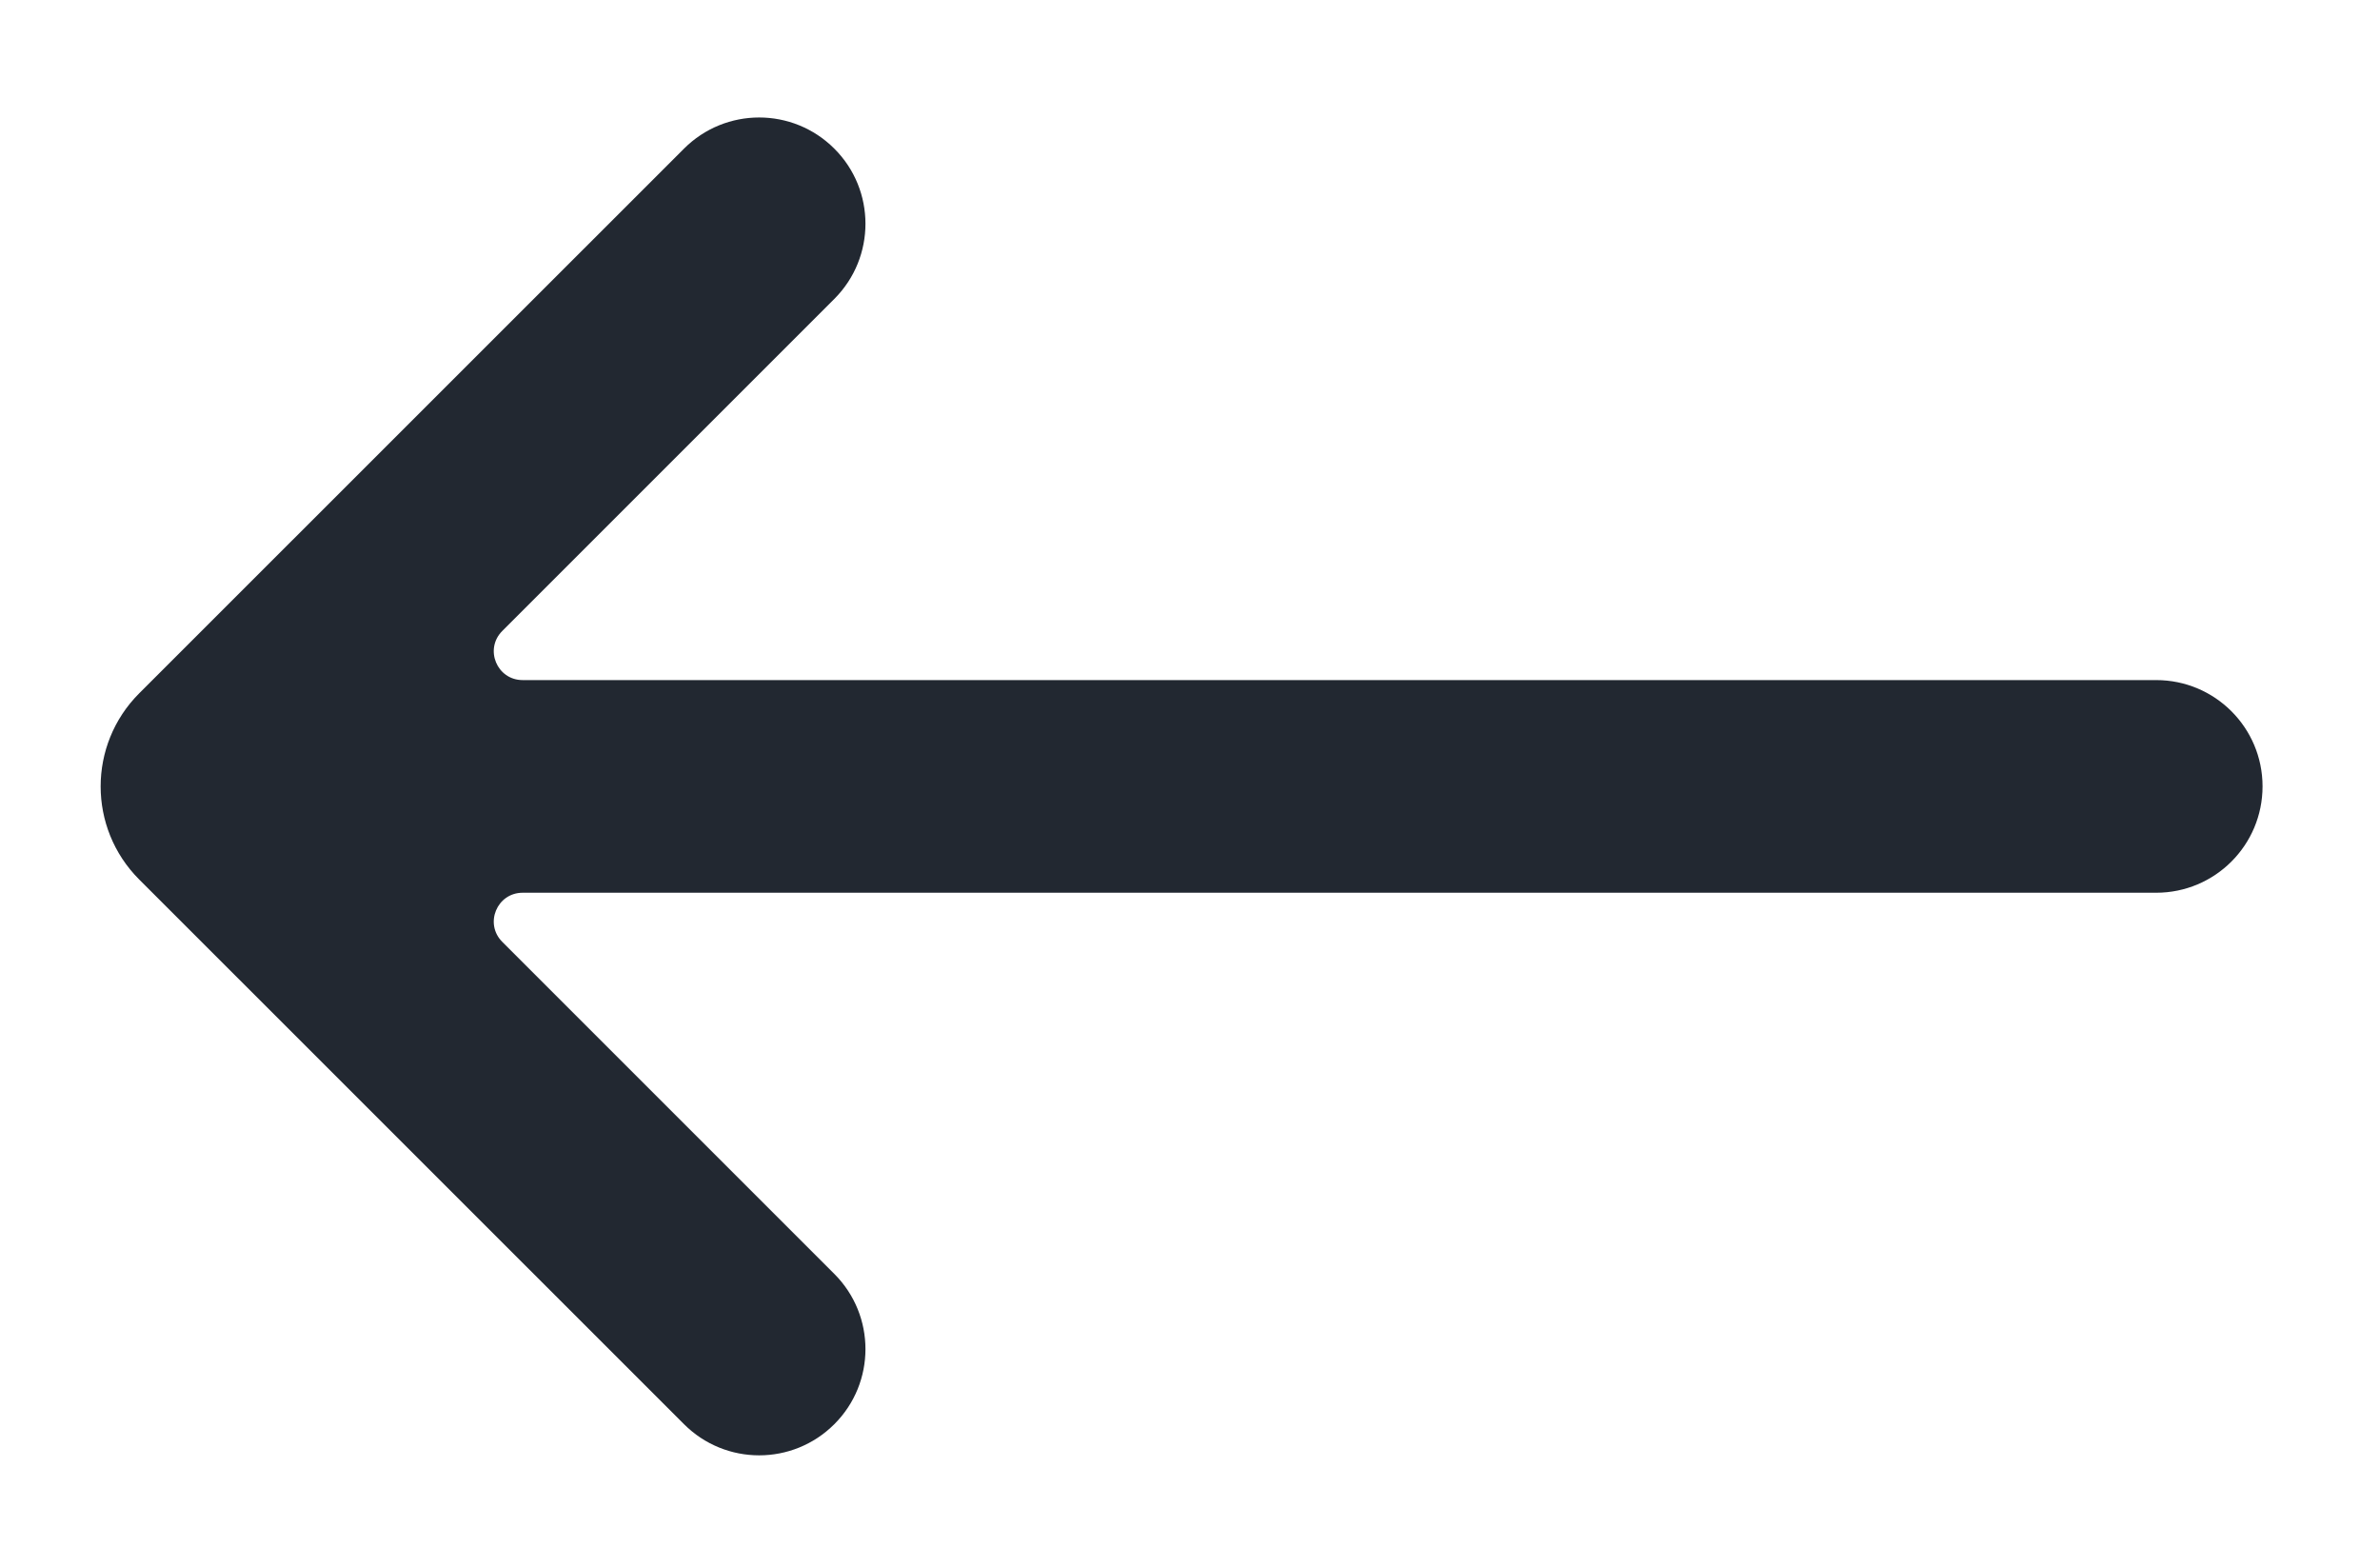 <svg width="20" height="13" viewBox="0 0 20 13" fill="none" xmlns="http://www.w3.org/2000/svg">
<path d="M7.011 10.705C7.36 11.054 7.36 11.62 7.011 11.968V11.968C6.662 12.317 6.097 12.317 5.748 11.968L1.169 7.39C0.738 6.958 0.738 6.259 1.169 5.827L5.748 1.249C6.097 0.9 6.662 0.9 7.011 1.249V1.249C7.36 1.597 7.36 2.163 7.011 2.512L4.221 5.302C4.068 5.455 4.176 5.715 4.392 5.715H18.119C18.613 5.715 19.013 6.115 19.013 6.608V6.608C19.013 7.102 18.613 7.502 18.119 7.502H4.392C4.176 7.502 4.068 7.762 4.221 7.915L7.011 10.705Z" fill="#222831"/>
</svg>
